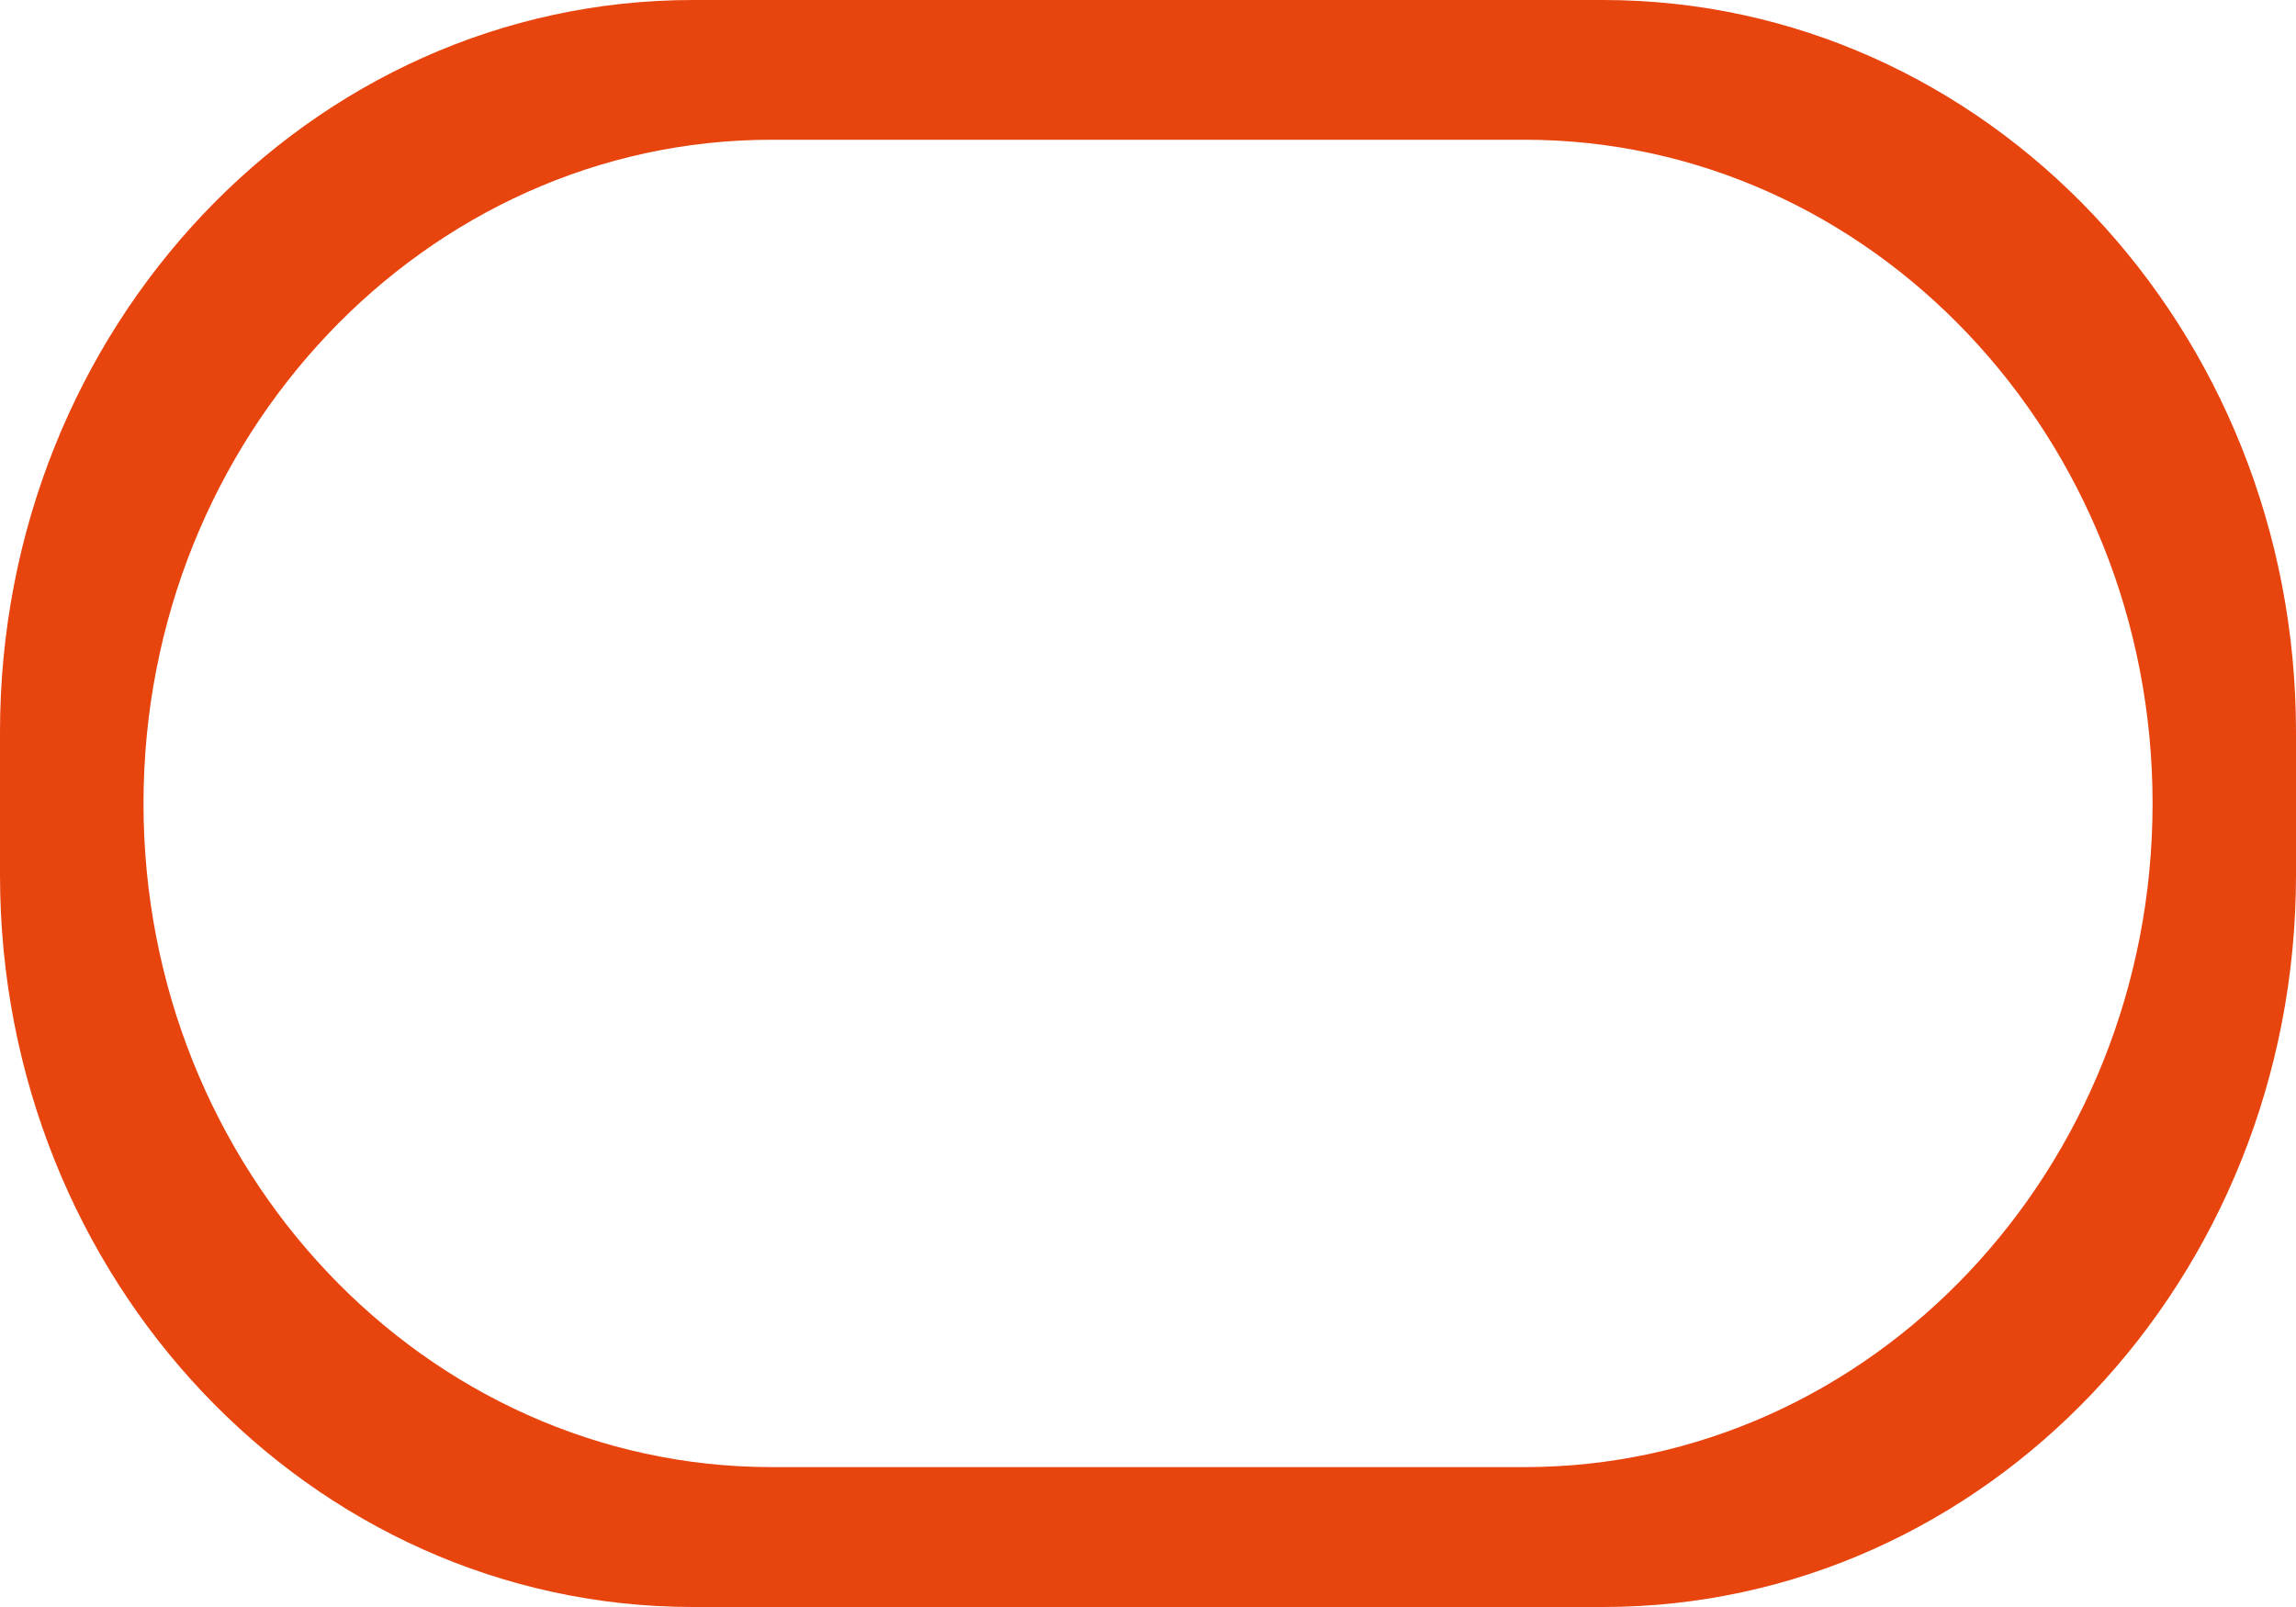 <svg width="30" height="21" viewBox="0 0 30 21" fill="none" xmlns="http://www.w3.org/2000/svg">
<path d="M20.945 0H9.055C4.054 0 0 4.283 0 9.567V11.433C0 16.717 4.054 21 9.055 21H20.945C25.946 21 30 16.717 30 11.433V9.567C30 4.283 25.946 0 20.945 0ZM19.918 19.172H10.084C5.558 19.172 1.875 15.283 1.875 10.5C1.875 5.717 5.558 1.826 10.084 1.826H19.918C24.444 1.826 28.126 5.717 28.126 10.5C28.126 15.283 24.444 19.172 19.918 19.172Z" fill="#E7440E"/>
</svg>
